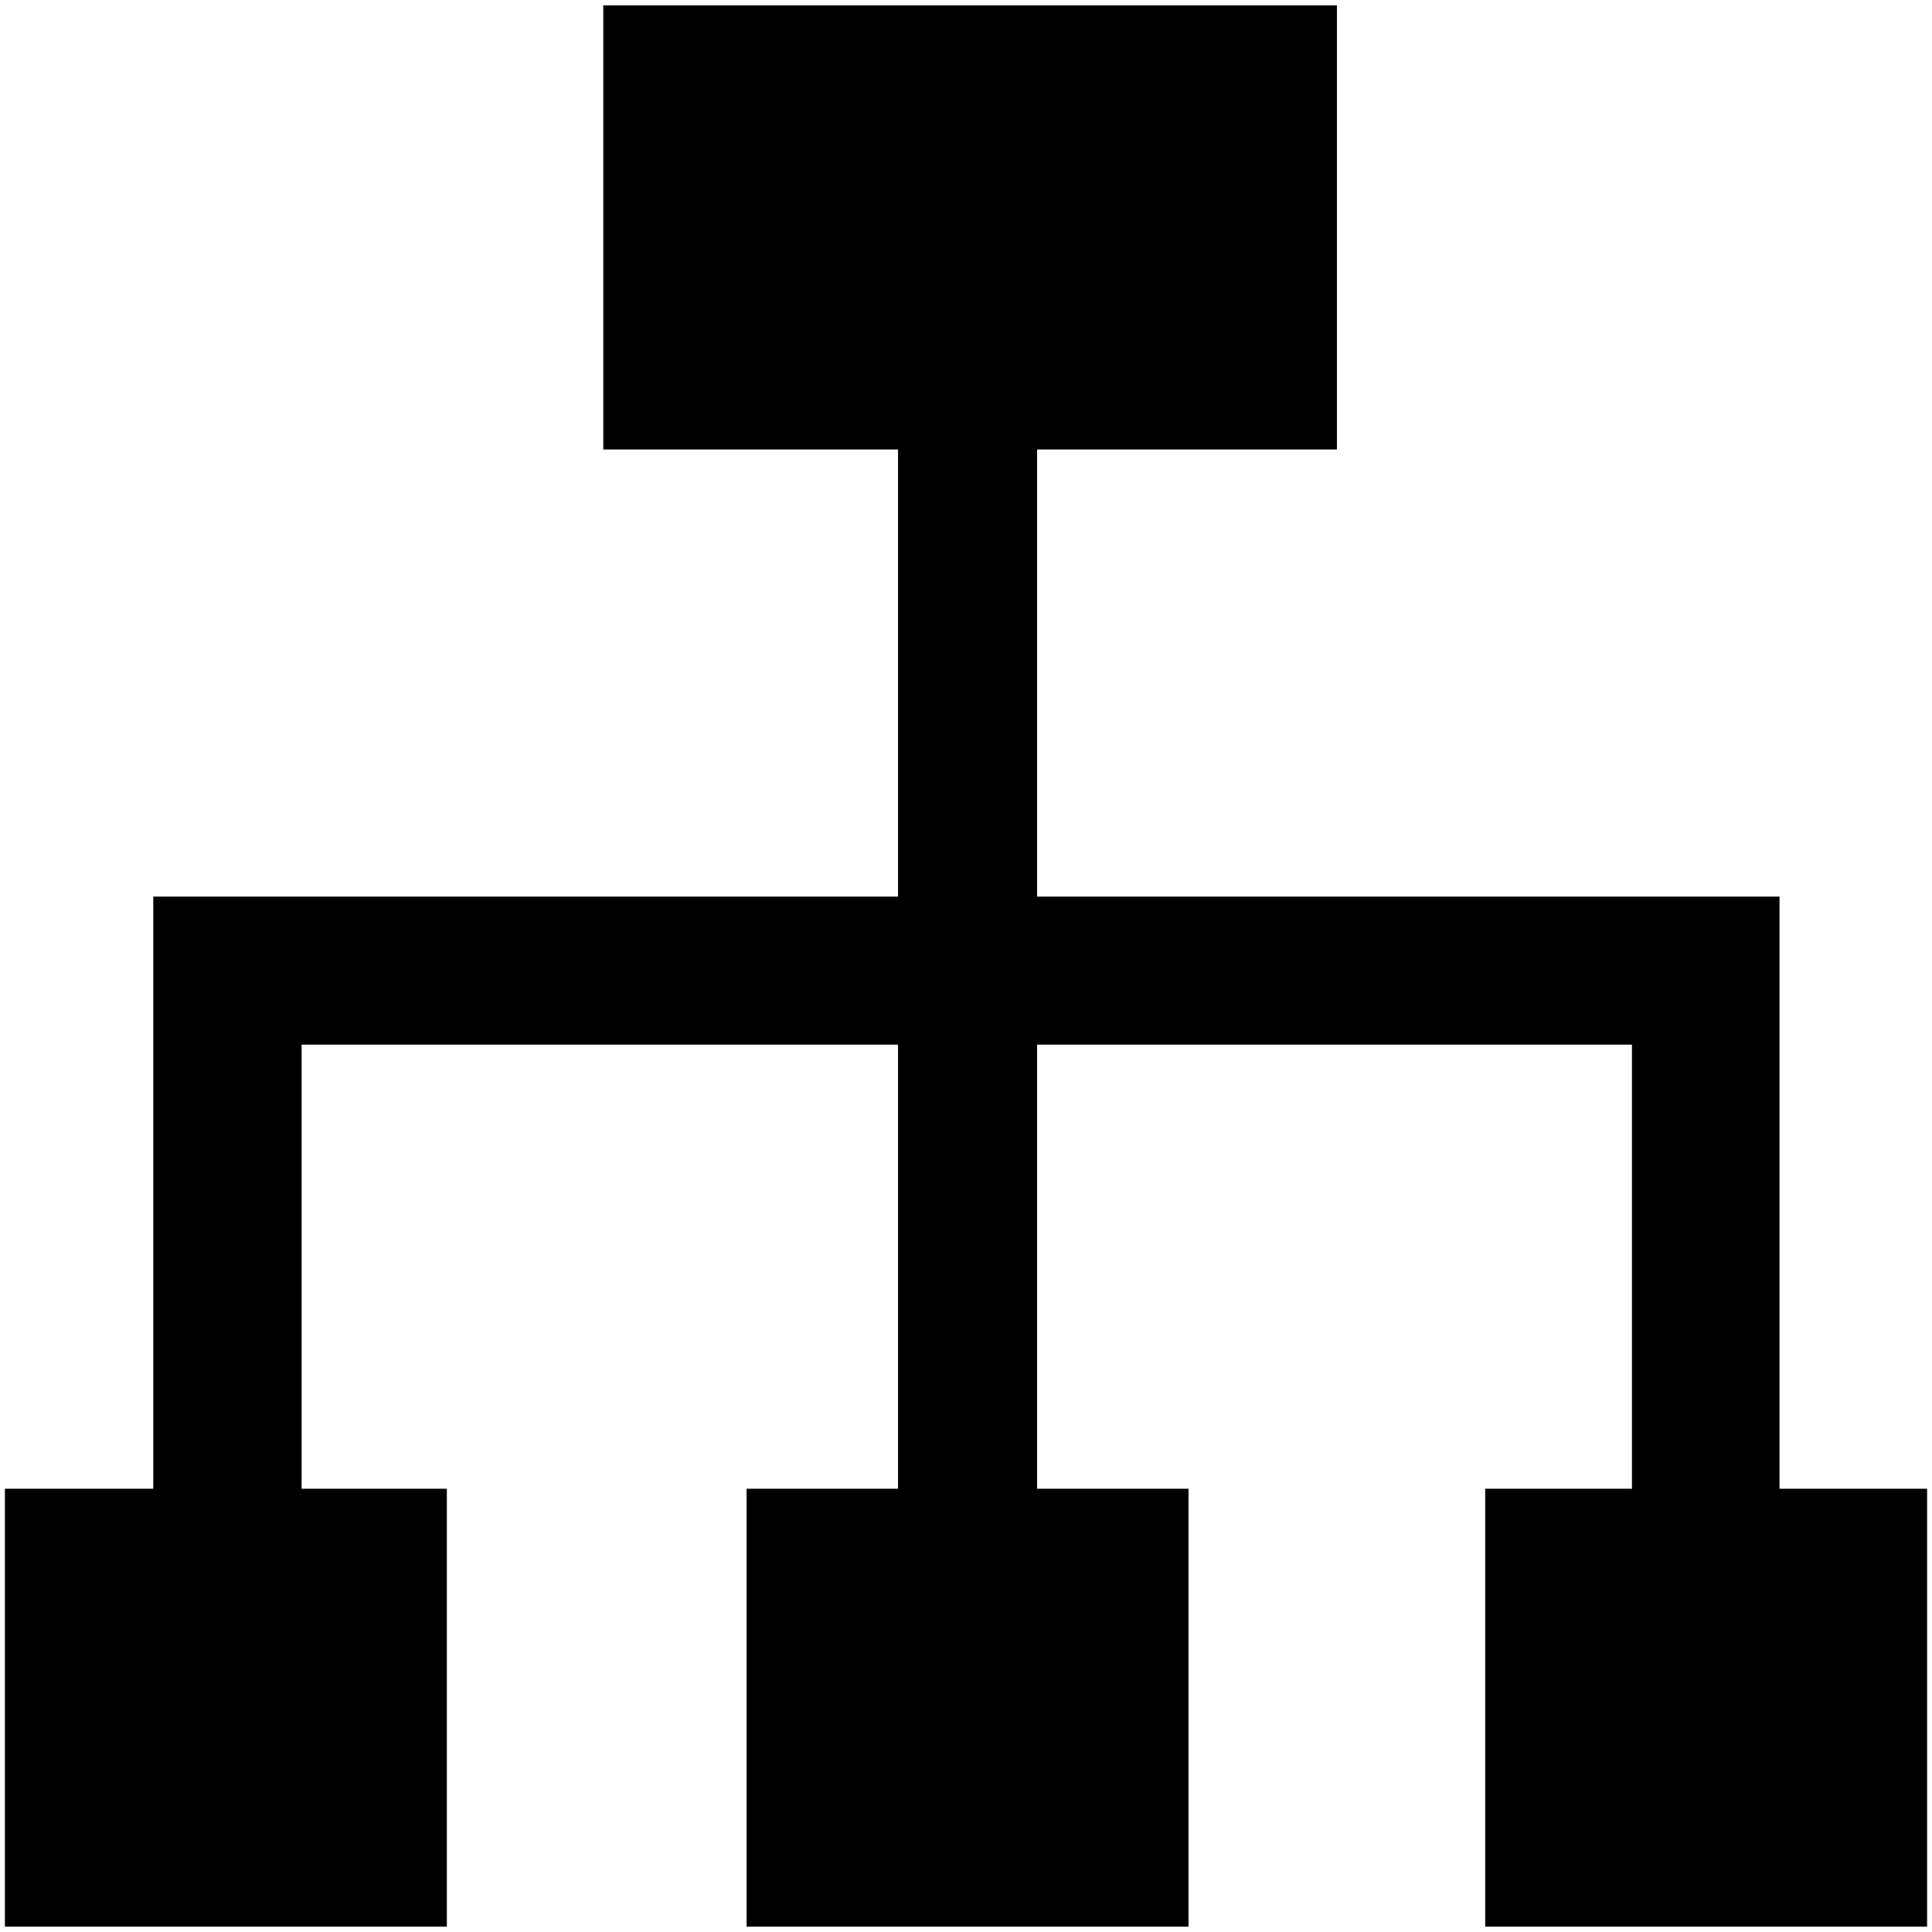 <svg t="1649588395435" class="icon" viewBox="0 0 1024 1024" version="1.1" xmlns="http://www.w3.org/2000/svg" p-id="1159"
    width="128" height="128">
    <path
        d="M943.183 475.218L549.673 475.218 549.673 238.235 708.595 238.235 708.595 2.844 319.748 2.844 319.748 238.235 475.976 238.235 475.976 475.218 81.235 475.218 81.235 535.723 81.235 553.676 81.235 789.066 2.599 789.066 2.599 1021.156 236.841 1021.156 236.841 789.066 159.856 789.066 159.856 553.676 475.976 553.676 475.976 789.066 395.704 789.066 395.704 1021.156 629.945 1021.156 629.945 789.066 549.673 789.066 549.673 553.676 864.968 553.676 864.968 789.066 787.187 789.066 787.187 1021.156 1021.399 1021.156 1021.399 789.066 943.183 789.066Z"
        p-id="1160"></path>
</svg>
